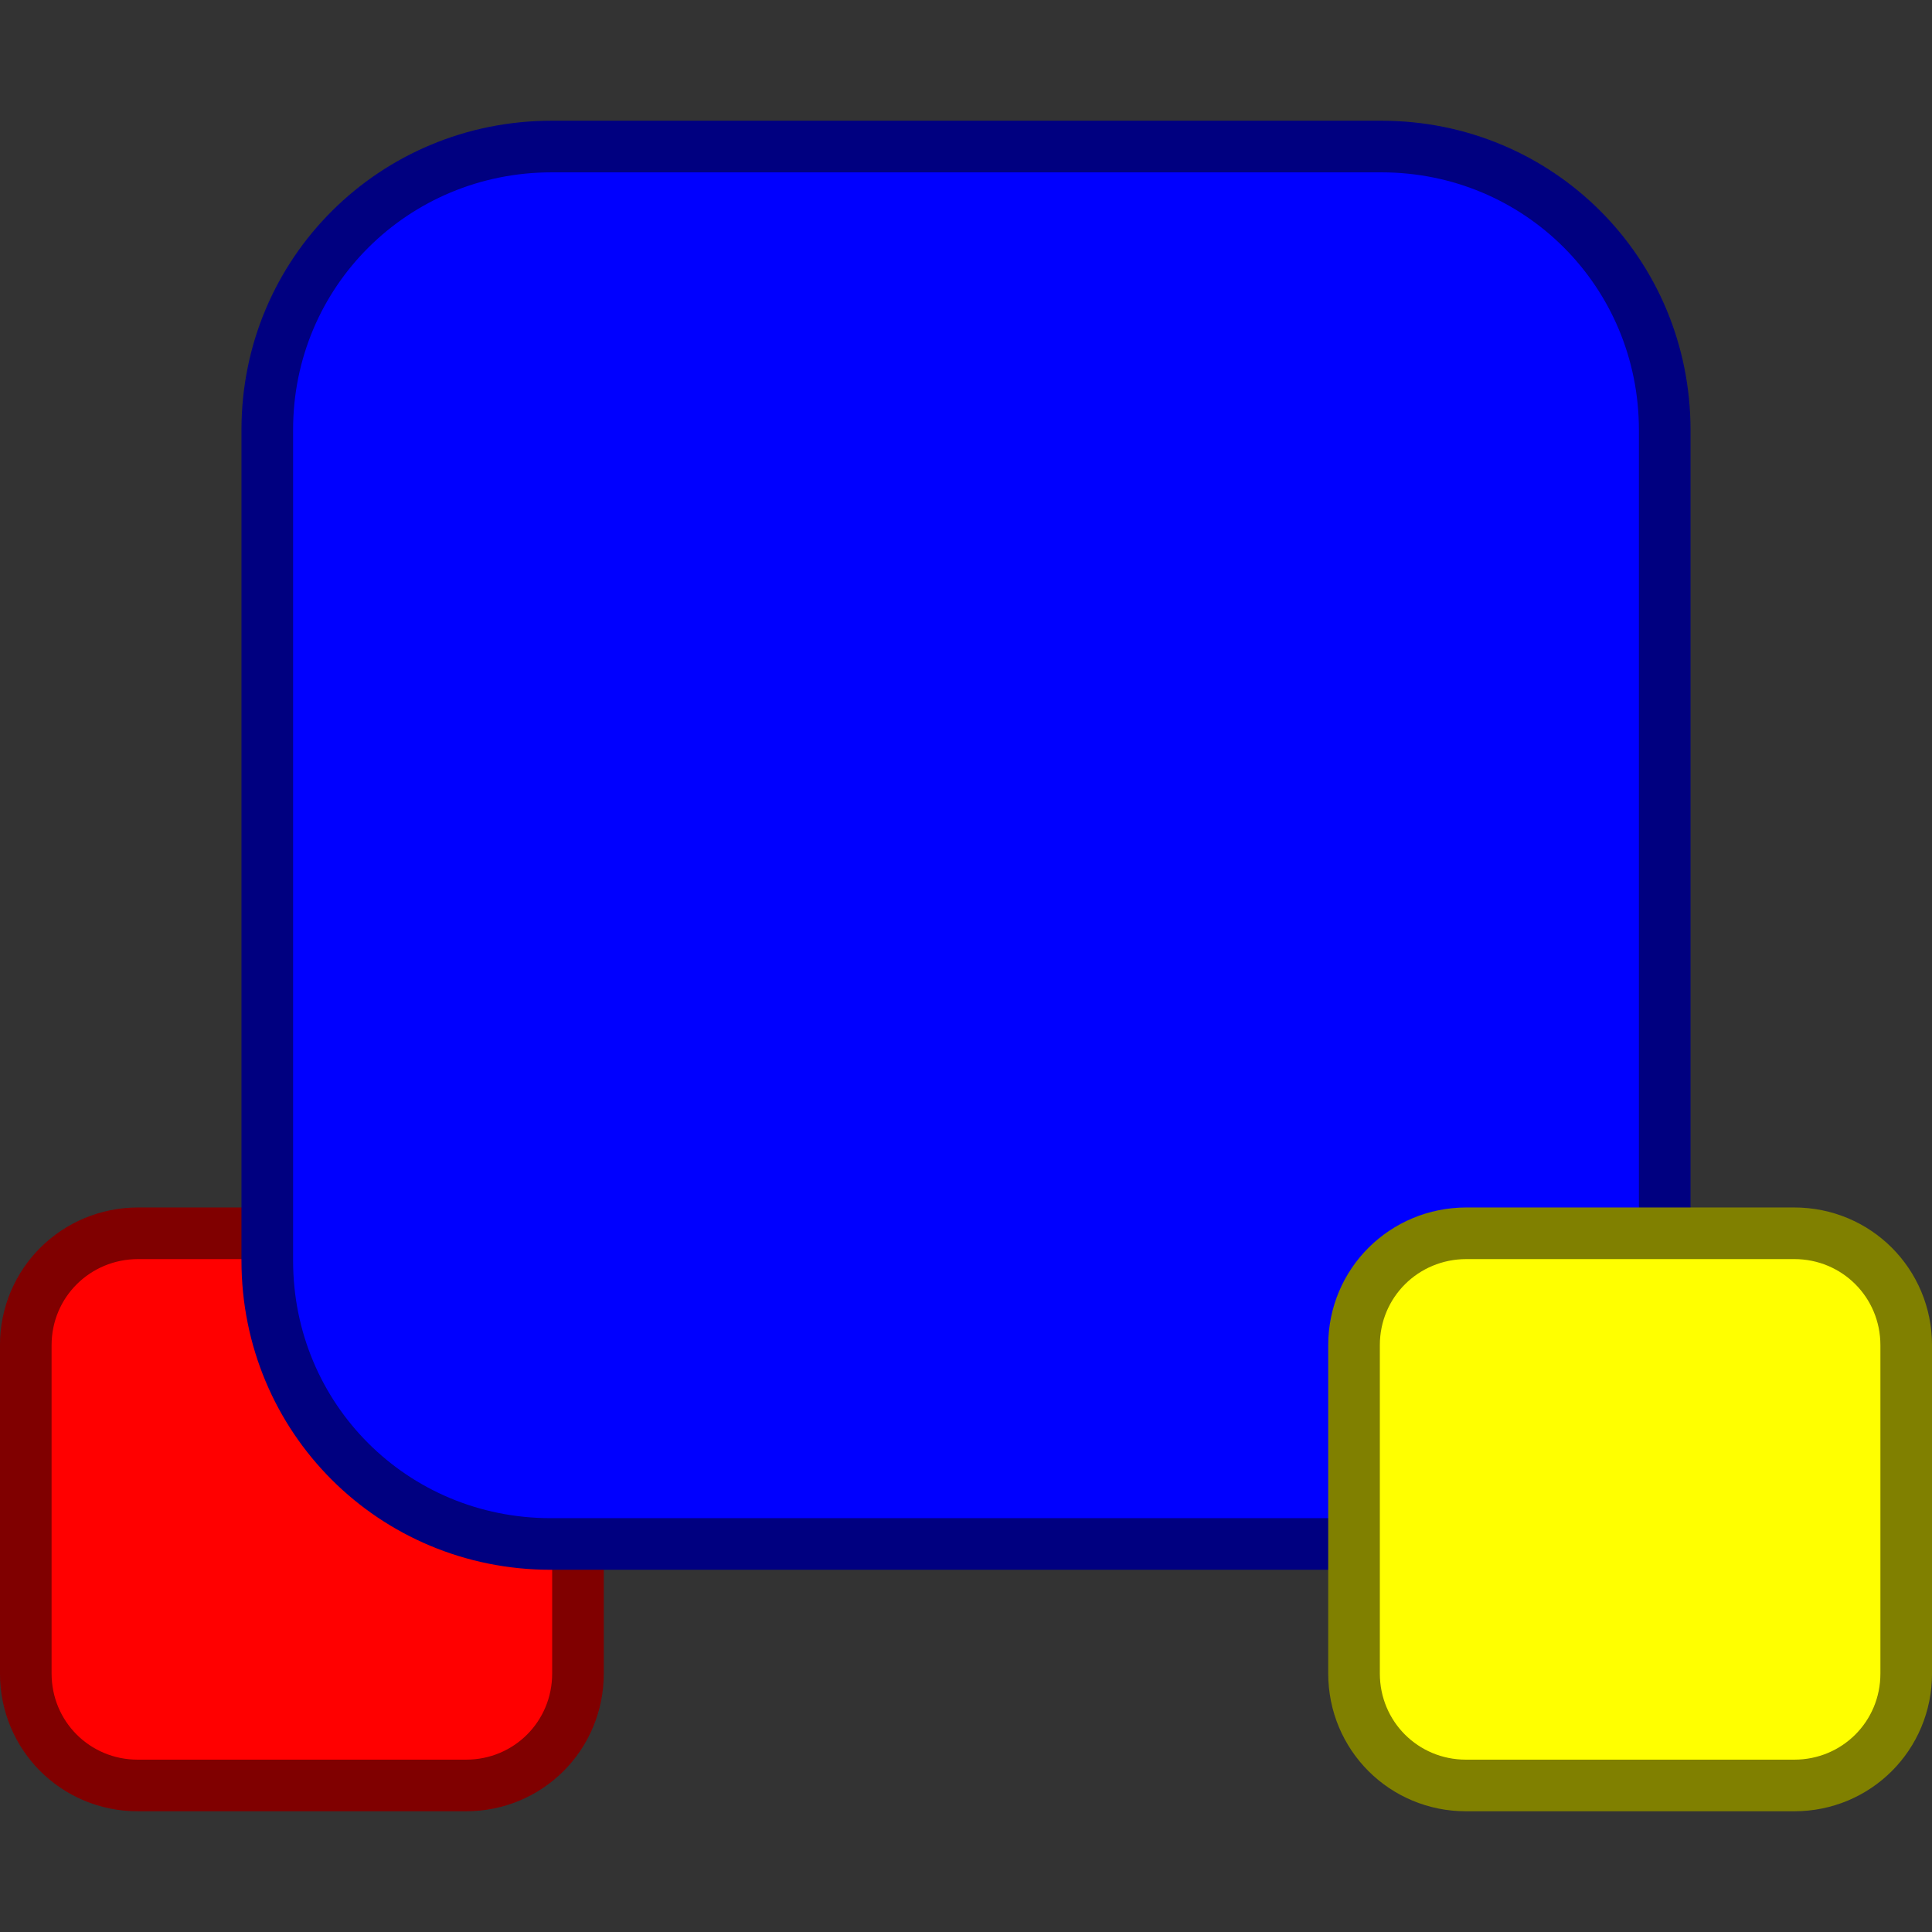<?xml version="1.0" encoding="UTF-8" standalone="no"?>
<svg
   xmlns:dc="http://purl.org/dc/elements/1.1/"
   xmlns:cc="http://creativecommons.org/ns#"
   xmlns:rdf="http://www.w3.org/1999/02/22-rdf-syntax-ns#"
   xmlns:svg="http://www.w3.org/2000/svg"
   xmlns="http://www.w3.org/2000/svg"
   width="32"
   height="32"
   id="svg2"
   version="1.1">
  <rect width="100%" height="100%" fill="#333333" stroke="none"/>
  <title
     id="title3426">wxpyWha Icon</title>
  <defs
     id="defs4" />
  <path
     id="path3510"
     d="M 2.289,20.427 7.718,20.427 C 8.749,20.427 9.573,21.251 9.573,22.283 L 9.573,27.718 C 9.573,28.75 8.749,29.573 7.718,29.573 L 2.282,29.573 C 1.251,29.573 0.427,28.749 0.427,27.718 L 0.427,22.281 C 0.427,21.249 1.257,20.427 2.289,20.427 Z"
     style="opacity:1;fill:#ff0000;fill-opacity:1;fill-rule:nonzero;stroke:#800000;stroke-width:0.855;stroke-linecap:butt;stroke-linejoin:round;stroke-miterlimit:20;stroke-dasharray:none;stroke-dashoffset:0;stroke-opacity:1;marker-start:none" />
  <path
     id="path3520"
     style="display:inline;opacity:1;fill:#0000ff;fill-opacity:1;fill-rule:nonzero;stroke:#000080;stroke-width:0.855;stroke-linecap:butt;stroke-linejoin:round;stroke-miterlimit:20;stroke-dasharray:none;stroke-dashoffset:0;stroke-opacity:1;marker-start:none"
     d="M 9.138,2.427 22.878,2.427 C 25.488,2.427 27.573,4.513 27.573,7.124 L 27.573,20.879 C 27.573,23.49 25.489,25.573 22.878,25.573 L 9.122,25.573 C 6.511,25.573 4.427,23.489 4.427,20.879 L 4.427,7.119 C 4.427,4.508 6.527,2.427 9.138,2.427 Z" />
  <g
     style="fill:#0000ff"
     transform="matrix(0.69,0,0,0.69,-2.871,77.35)"
     id="g4185">
    <g
       style="fill:#0000ff"
       id="g4143">
      <path
         style="fill:#0000ff;fill-opacity:1"
         id="path6"
         d="M 27.302,-105.446 C 27.302,-105.446 24.59,-103.907 23.417,-103.431 22.244,-102.954 20.742,-100.828 21.805,-99.179 22.867,-97.53 26.056,-93.205 26.056,-93.205 26.056,-93.205 26.276,-93.424 27.046,-93.534 L 27.046,-96.027 27.522,-96.027 27.522,-93.534 C 27.522,-93.534 28.182,-93.498 28.622,-93.205 28.622,-93.205 32.617,-98.702 32.8,-98.959 32.983,-99.215 33.958,-102.268 31.004,-103.467 28.475,-104.493 27.302,-105.446 27.302,-105.446 Z" />
      <path
         style="fill:#0000ff;fill-opacity:1"
         id="path8"
         d="M 29.428,-90.804 C 29.428,-89.64 28.484,-88.697 27.321,-88.697 26.157,-88.697 25.213,-89.64 25.213,-90.804 25.213,-91.968 26.157,-92.912 27.321,-92.912 28.484,-92.912 29.428,-91.968 29.428,-90.804 Z" />
      <path
         style="fill:#0000ff;fill-opacity:1"
         id="path10"
         d="M 41.273,-95.398 C 41.273,-95.398 38.955,-97.485 38.132,-98.447 37.309,-99.409 34.818,-100.162 33.589,-98.632 32.36,-97.103 29.265,-92.71 29.265,-92.71 29.265,-92.71 29.543,-92.571 29.891,-91.875 L 32.256,-92.663 32.407,-92.211 30.042,-91.423 C 30.042,-91.423 30.216,-90.786 30.077,-90.276 30.077,-90.276 36.556,-88.224 36.857,-88.132 37.158,-88.039 40.363,-88.079 40.566,-91.26 40.74,-93.984 41.273,-95.398 41.273,-95.398 Z" />
      <path
         style="fill:#0000ff;fill-opacity:1"
         id="path12"
         d="M 13.459,-95.398 C 13.459,-95.398 15.777,-97.485 16.6,-98.447 17.422,-99.409 19.914,-100.162 21.143,-98.632 22.371,-97.103 25.466,-92.71 25.466,-92.71 25.466,-92.71 25.188,-92.571 24.84,-91.875 L 22.476,-92.663 22.325,-92.211 24.69,-91.423 C 24.69,-91.423 24.516,-90.786 24.655,-90.276 24.655,-90.276 18.176,-88.224 17.875,-88.132 17.573,-88.039 14.369,-88.079 14.166,-91.26 13.992,-93.984 13.459,-95.398 13.459,-95.398 Z" />
      <path
         style="fill:#0000ff;fill-opacity:1"
         id="path14"
         d="M 35.9,-78.889 C 35.9,-78.889 37.255,-81.698 37.948,-82.757 38.641,-83.817 38.668,-86.42 36.855,-87.171 35.043,-87.923 29.96,-89.665 29.96,-89.665 29.96,-89.665 29.904,-89.359 29.333,-88.83 L 30.752,-86.781 30.36,-86.51 28.942,-88.559 C 28.942,-88.559 28.378,-88.214 27.85,-88.205 27.85,-88.205 27.693,-81.411 27.688,-81.096 27.683,-80.78 28.619,-77.715 31.73,-78.41 34.394,-79.005 35.9,-78.889 35.9,-78.889 Z" />
      <path
         style="fill:#0000ff;fill-opacity:1"
         id="path16"
         d="M 18.73,-79.026 C 18.73,-79.026 21.827,-78.66 23.054,-78.35 24.282,-78.039 26.751,-78.863 26.871,-80.821 26.991,-82.779 26.983,-88.153 26.983,-88.153 26.983,-88.153 26.675,-88.106 25.99,-88.473 L 24.514,-86.464 24.13,-86.746 25.606,-88.755 C 25.606,-88.755 25.096,-89.175 24.915,-89.672 24.915,-89.672 18.441,-87.607 18.141,-87.509 17.841,-87.411 15.248,-85.527 16.918,-82.813 18.349,-80.488 18.73,-79.026 18.73,-79.026 Z" />
    </g>
  </g>
  <path
     id="path3530"
     d="M 24.289,20.427 29.718,20.427 C 30.749,20.427 31.573,21.251 31.573,22.283 L 31.573,27.718 C 31.573,28.75 30.749,29.573 29.718,29.573 L 24.282,29.573 C 23.251,29.573 22.427,28.749 22.427,27.718 L 22.427,22.281 C 22.427,21.249 23.257,20.427 24.289,20.427 Z"
     style="display:inline;opacity:1;fill:#ffff00;fill-opacity:1;fill-rule:nonzero;stroke:#808000;stroke-width:0.855;stroke-linecap:butt;stroke-linejoin:round;stroke-miterlimit:20;stroke-dasharray:none;stroke-dashoffset:0;stroke-opacity:1;marker-start:none" />
</svg>
